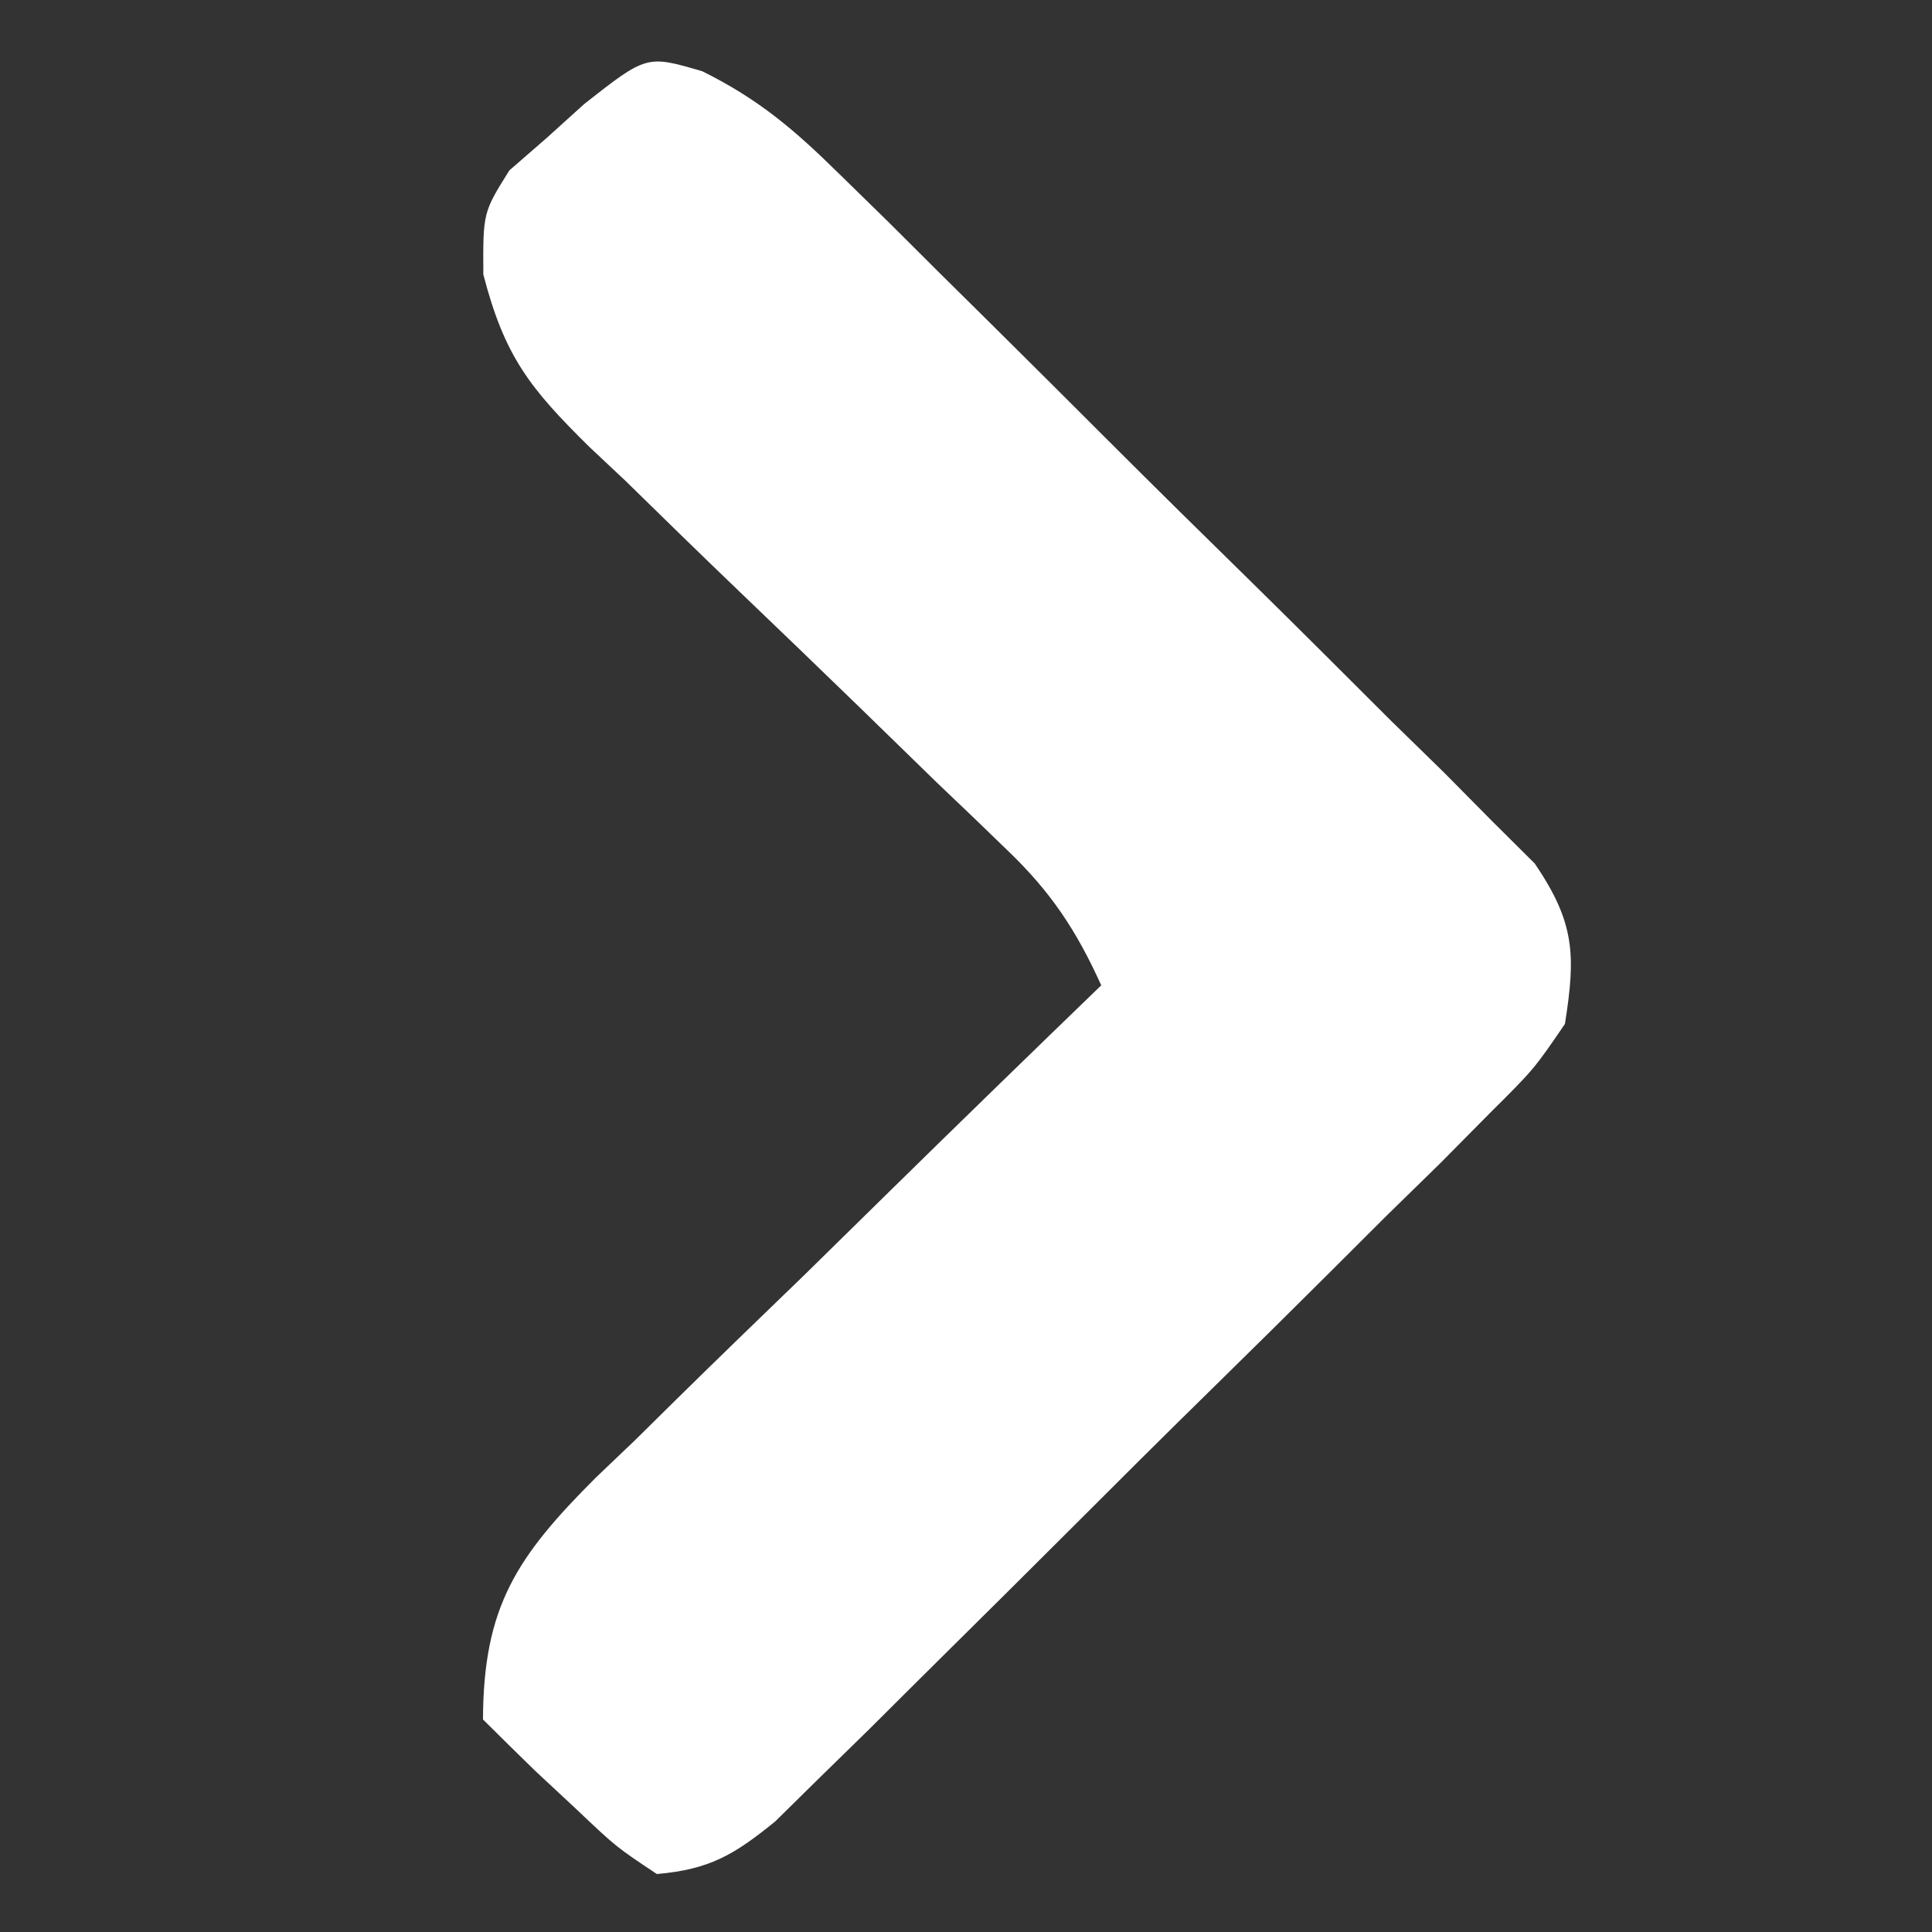<?xml version="1.0" encoding="UTF-8"?>
<svg version="1.1" xmlns="http://www.w3.org/2000/svg" width="100" height="100">
<rect width="100%" height="100%" fill="#333333" stroke="none"/>
<path d="M0 0 C2.914 1.442 4.761 3.021 7.075 5.299 C7.915 6.12 8.756 6.942 9.621 7.788 C10.514 8.678 11.407 9.567 12.327 10.484 C13.252 11.399 14.178 12.314 15.131 13.257 C17.084 15.192 19.03 17.133 20.973 19.077 C23.461 21.565 25.969 24.032 28.482 26.494 C30.882 28.852 33.259 31.232 35.64 33.609 C36.994 34.931 36.994 34.931 38.376 36.28 C39.613 37.531 39.613 37.531 40.875 38.807 C41.972 39.897 41.972 39.897 43.091 41.009 C45.151 44.048 45.225 45.707 44.651 49.312 C43.046 51.659 43.046 51.659 40.768 53.924 C39.92 54.781 39.072 55.639 38.198 56.522 C37.27 57.428 36.342 58.335 35.386 59.269 C34.43 60.221 33.476 61.174 32.522 62.128 C30.524 64.122 28.516 66.105 26.5 68.081 C23.917 70.612 21.355 73.163 18.799 75.721 C16.831 77.689 14.854 79.649 12.875 81.607 C11.467 83 10.064 84.398 8.661 85.796 C7.8 86.638 6.939 87.479 6.053 88.346 C5.298 89.09 4.543 89.833 3.765 90.599 C1.626 92.332 0.378 93.07 -2.349 93.312 C-4.454 91.913 -4.454 91.913 -6.536 89.937 C-7.231 89.29 -7.926 88.642 -8.642 87.976 C-9.548 87.092 -10.453 86.207 -11.349 85.312 C-11.334 79.458 -9.59 76.87 -5.509 72.792 C-4.836 72.15 -4.163 71.508 -3.47 70.847 C-2.783 70.169 -2.096 69.491 -1.389 68.792 C0.798 66.638 3.006 64.506 5.214 62.374 C6.704 60.914 8.193 59.452 9.681 57.989 C13.322 54.414 16.982 50.858 20.651 47.312 C19.363 44.465 18.034 42.462 15.778 40.307 C15.201 39.749 14.624 39.191 14.029 38.617 C13.408 38.025 12.787 37.433 12.148 36.823 C10.836 35.547 9.526 34.271 8.216 32.993 C6.153 30.992 4.085 28.996 2.007 27.01 C-0.001 25.087 -1.99 23.144 -3.977 21.198 C-4.6 20.613 -5.223 20.027 -5.865 19.424 C-8.917 16.409 -10.227 14.779 -11.332 10.518 C-11.349 7.312 -11.349 7.312 -9.985 5.132 C-9.02 4.293 -9.02 4.293 -8.036 3.437 C-7.401 2.862 -6.765 2.287 -6.11 1.695 C-2.877 -0.843 -2.877 -0.843 0 0 Z " fill="#FFFFFF" transform="translate(36.349,3.688)"/>
</svg>
